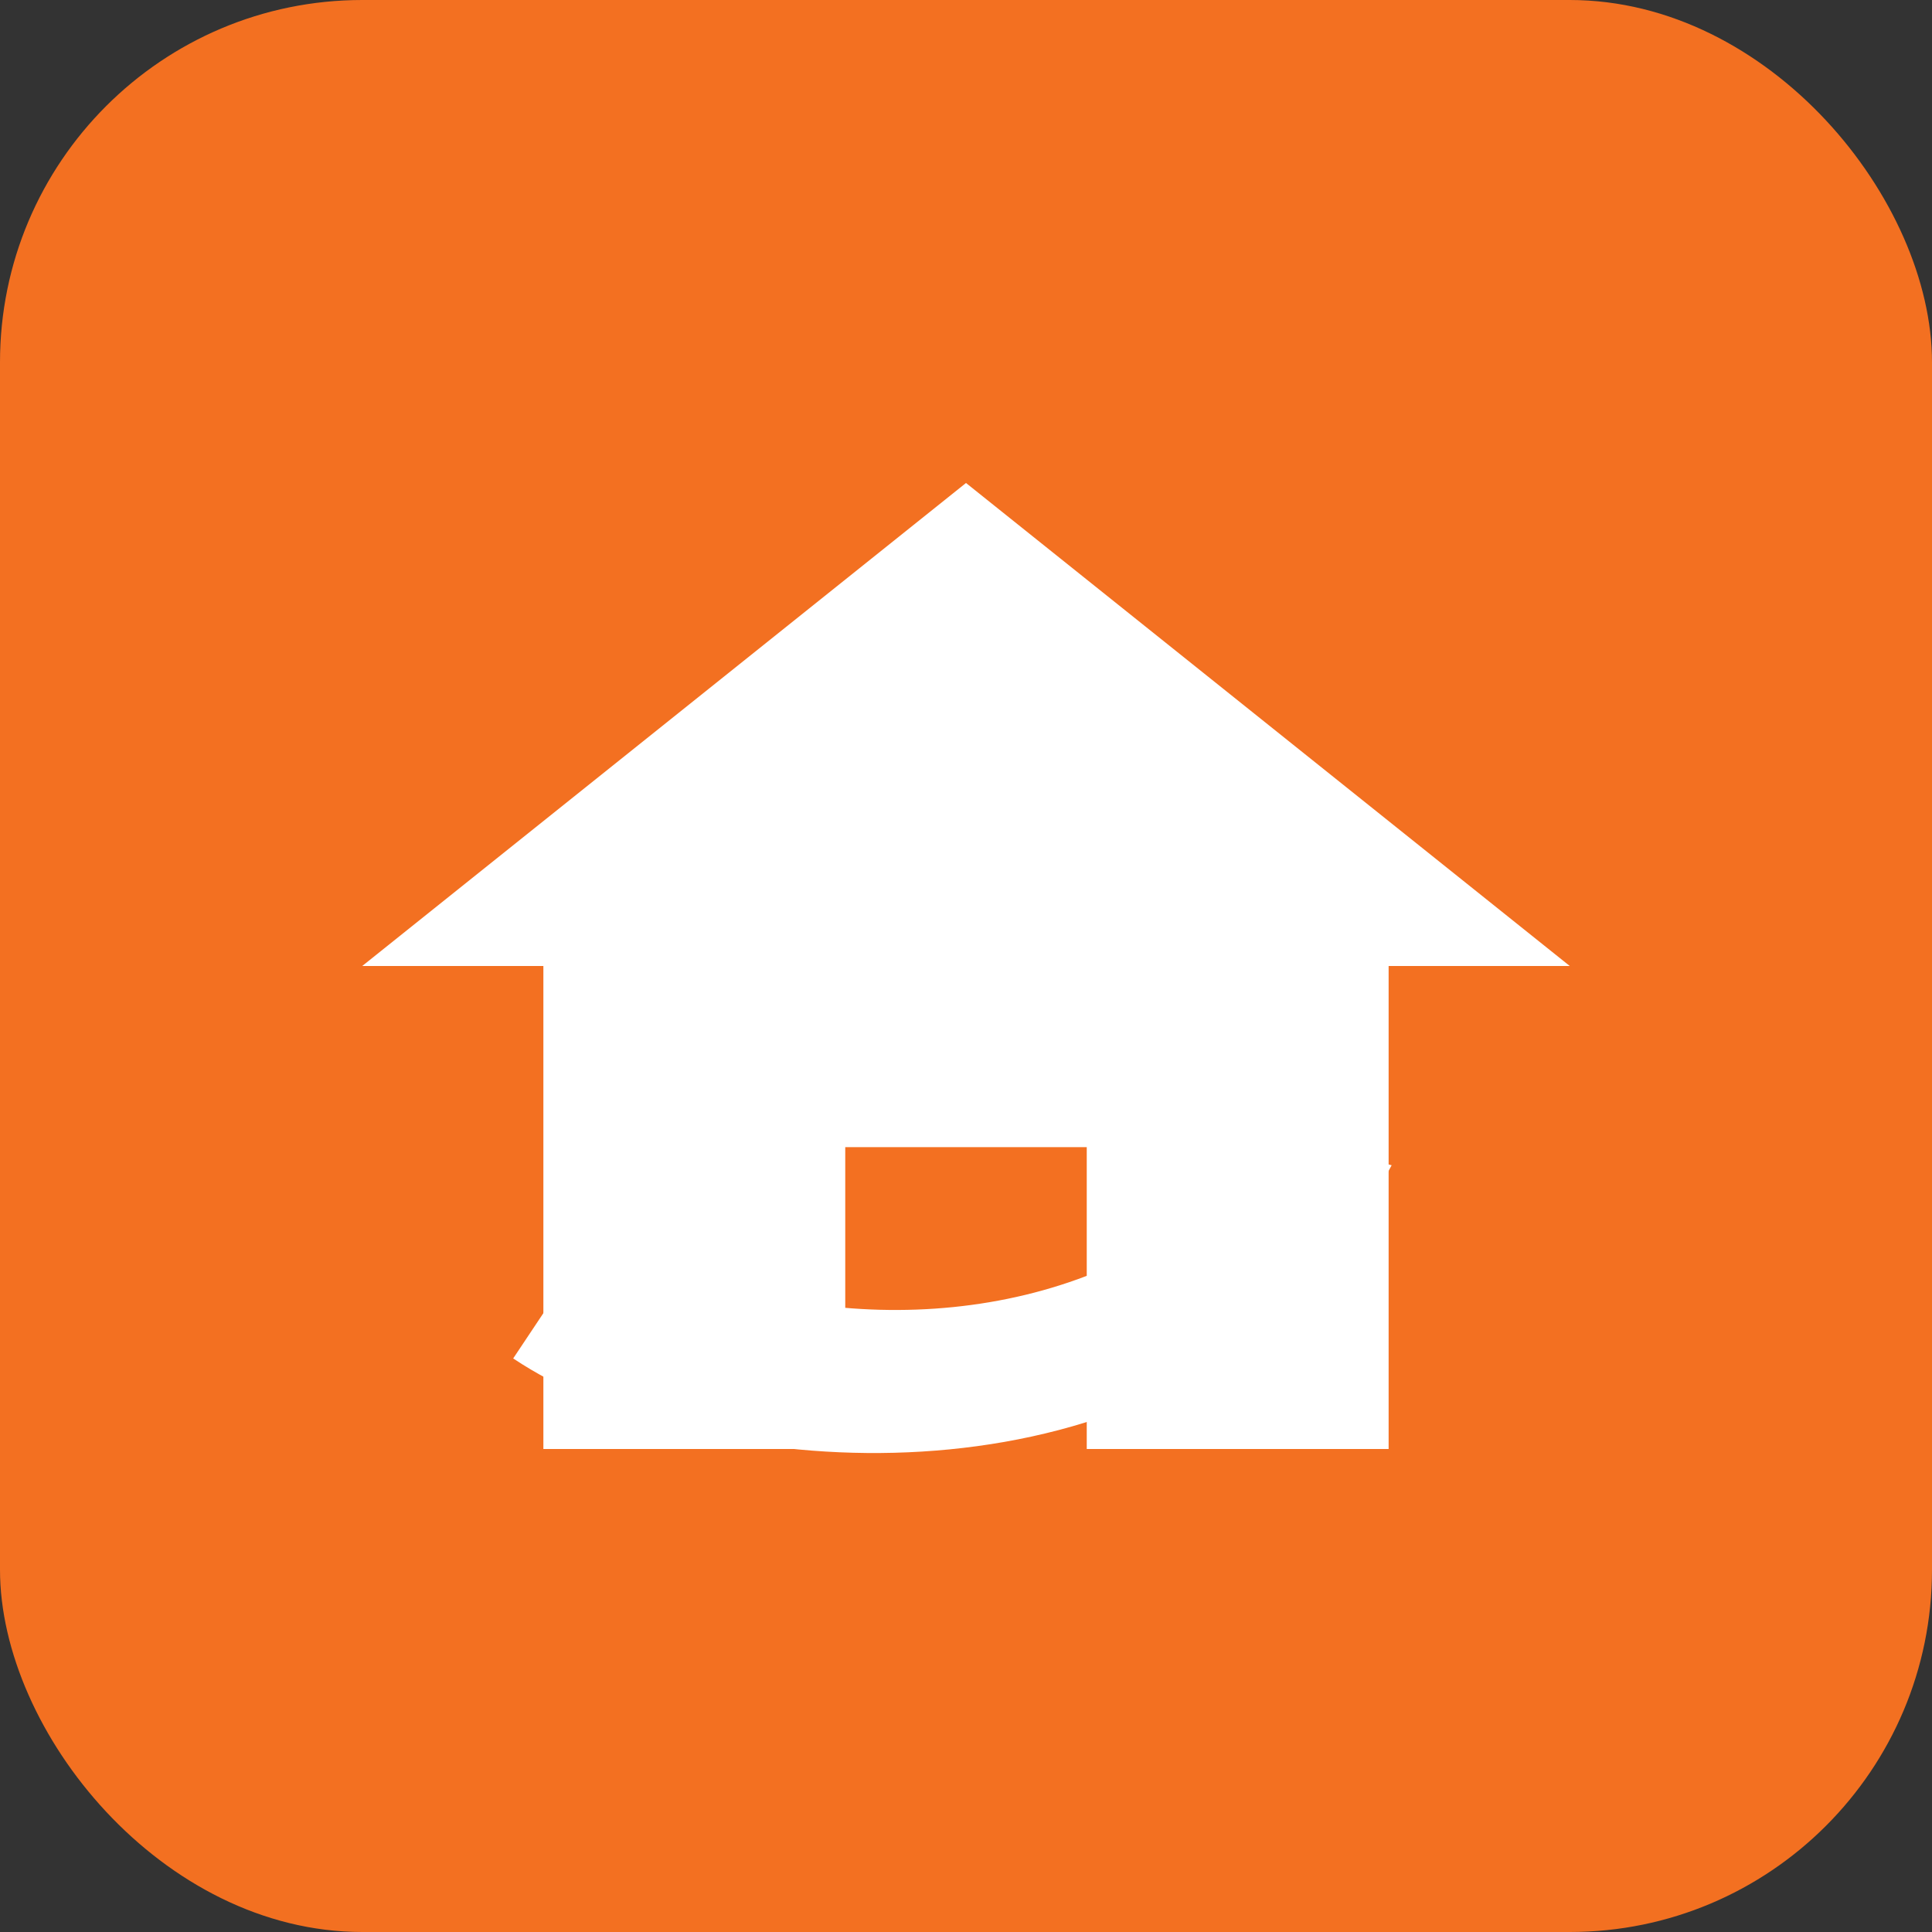 <?xml version="1.0" encoding="UTF-8"?>
<svg width="64" height="64" viewBox="0 0 64 64" xmlns="http://www.w3.org/2000/svg">
  <rect x="0" y="0" width="64" height="64" fill="#333333" stroke="none"/>
  <rect width="64" height="64" rx="12" fill="#F37021" />
  <path d="M18 32v16h10V38h8v10h10V32h6L32 16 12 32h6z" fill="#FFFFFF" />
  <path d="M17 45c6 4 19 5 26-2 1.4-1.3 2.3-2.9 3.1-4.4l-4.4-1.1c-.6 1.1-1.6 2.6-3.3 3.6-5.5 3.3-13 2.9-18.6-.3L17 45z" fill="#FFFFFF" />
</svg>
